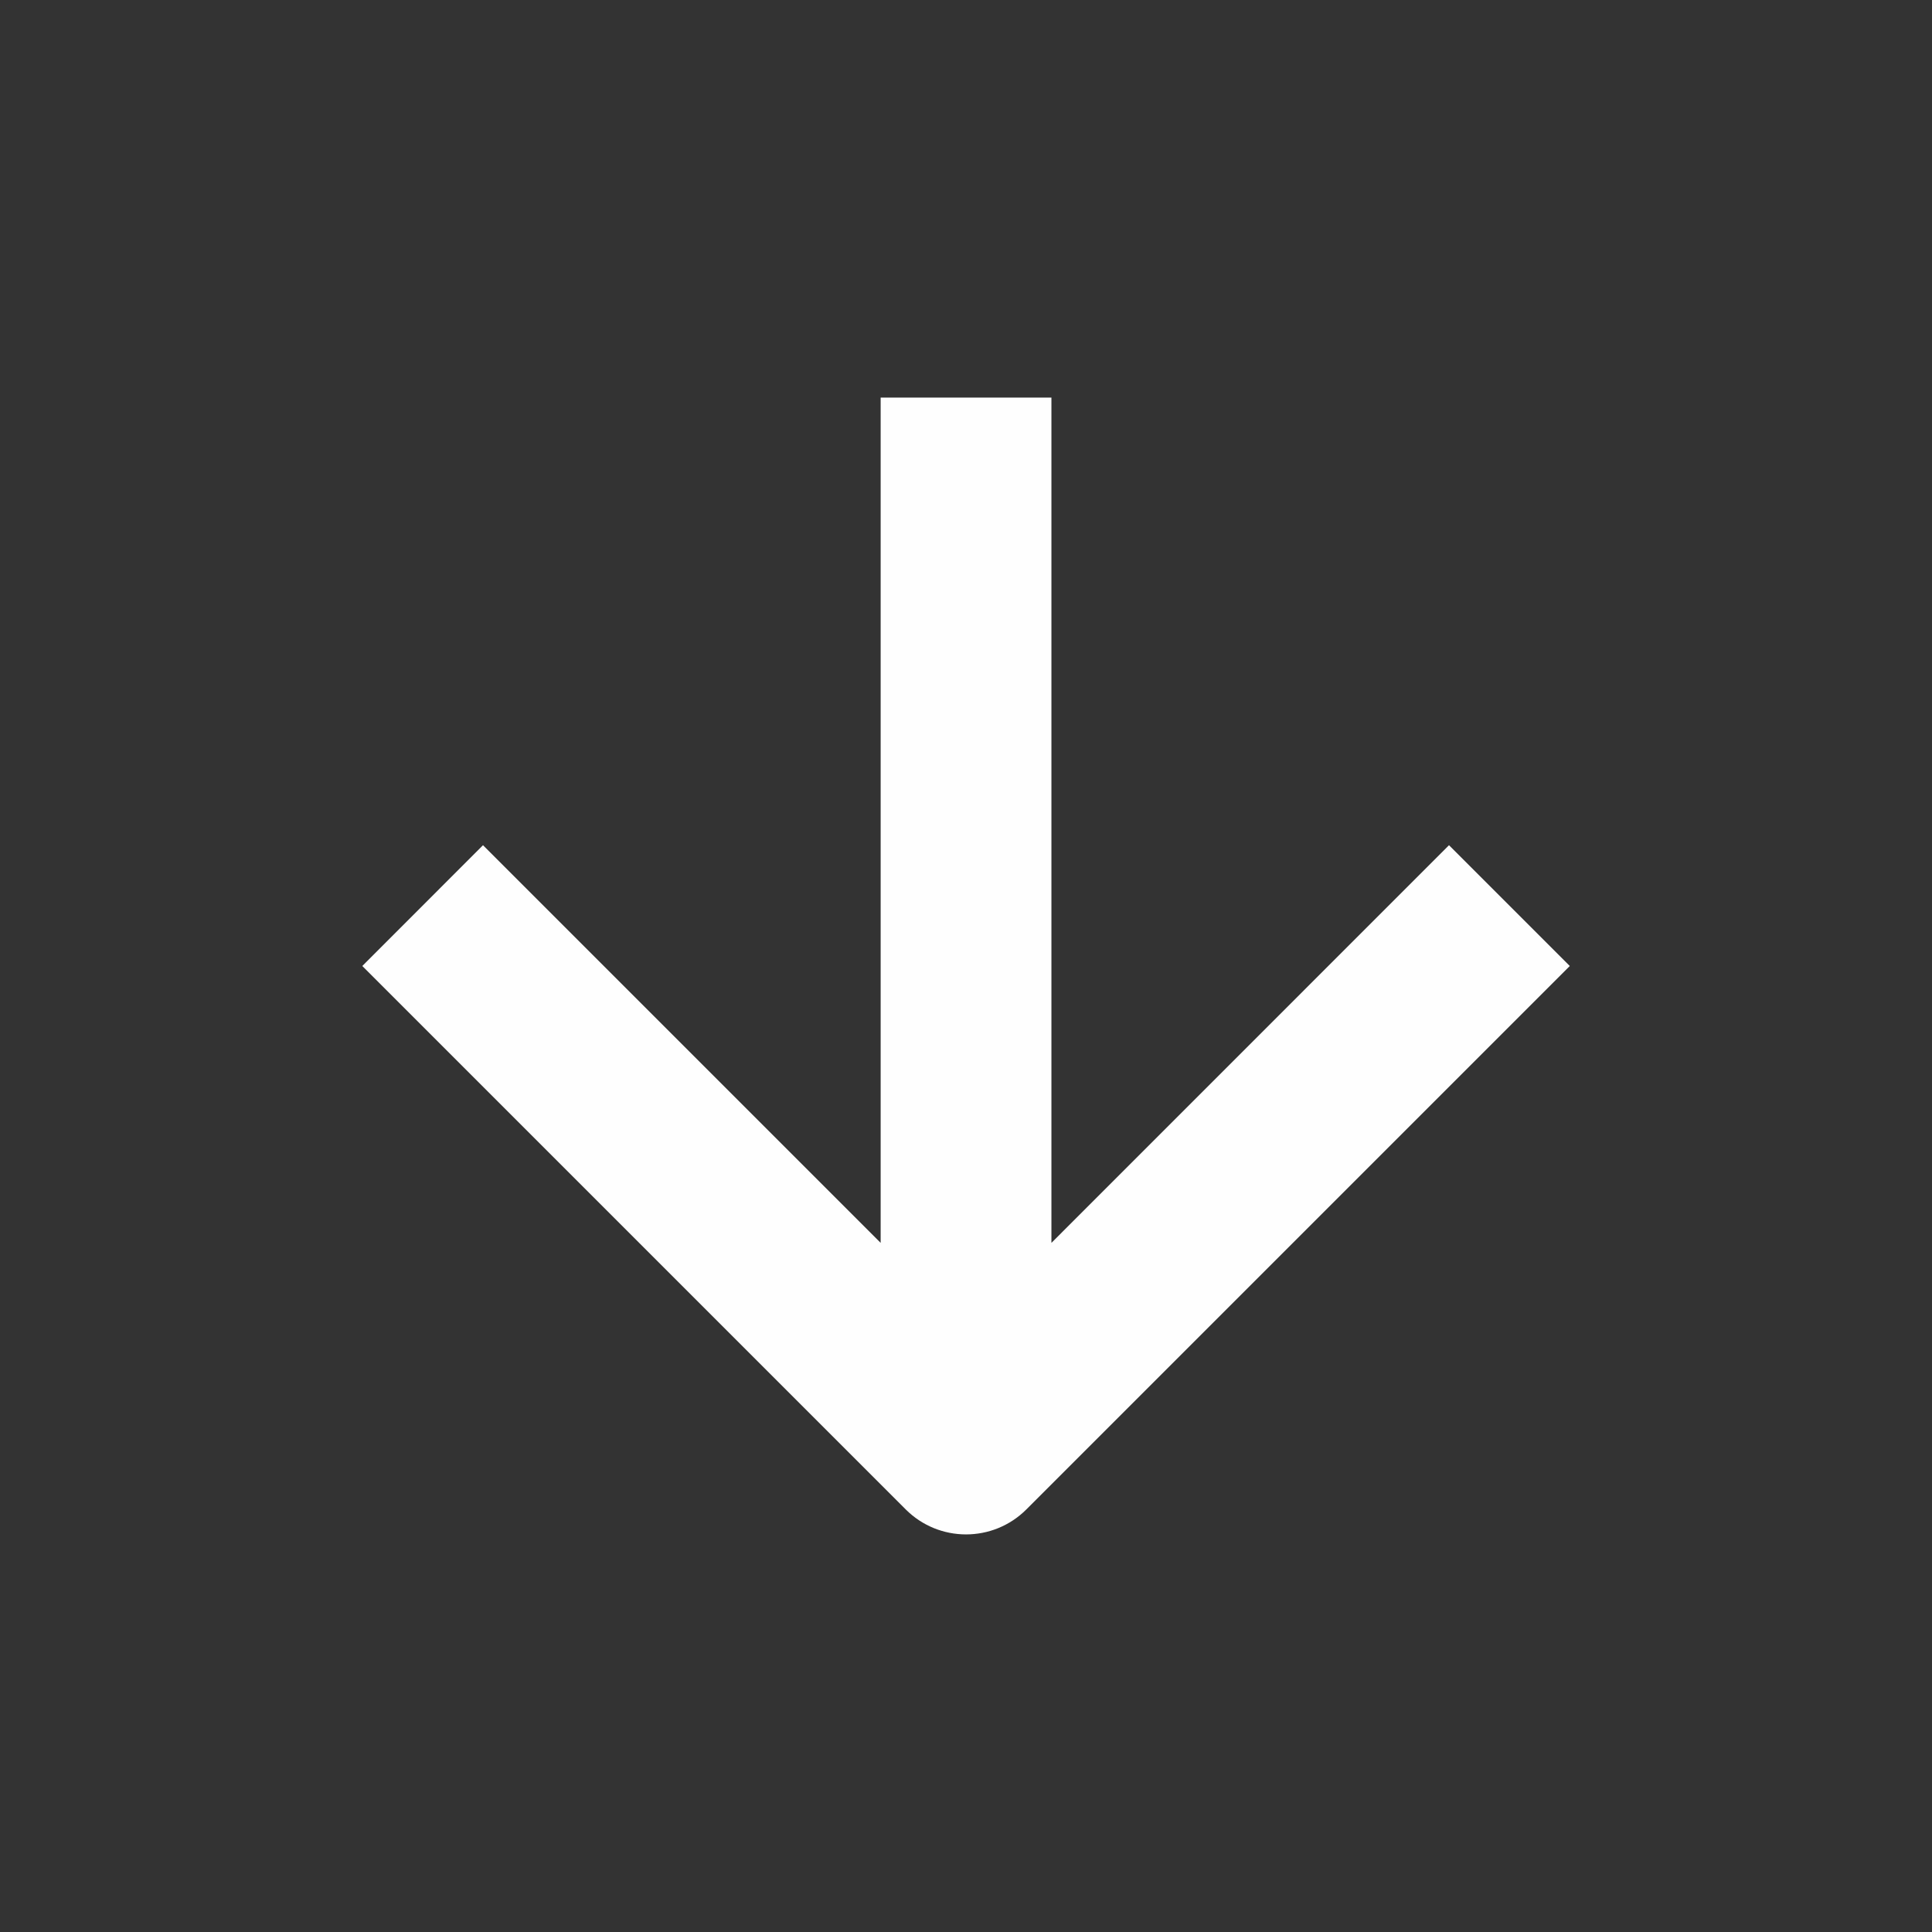 <svg width="23" height="23" viewBox="0 0 23 23" fill="none" xmlns="http://www.w3.org/2000/svg">
<rect x="0" y="0" width="23" height="23" fill="#333333" stroke="none"/>
<g clip-path="url(#clip0_222_801)">
<path fill-rule="evenodd" clip-rule="evenodd" d="M12.219 17.969L18.688 11.5L17.25 10.062L12.517 14.796L12.517 4.733L10.484 4.733V14.796L5.75 10.062L4.313 11.5L10.782 17.969C11.179 18.366 11.822 18.366 12.219 17.969Z" fill="#FEFEFE"/>
</g>
<defs>
<clipPath id="clip0_222_801">
<rect width="16" height="16" fill="white" transform="translate(0 11.5) scale(1.016) rotate(-45)"/>
</clipPath>
</defs>
</svg>
